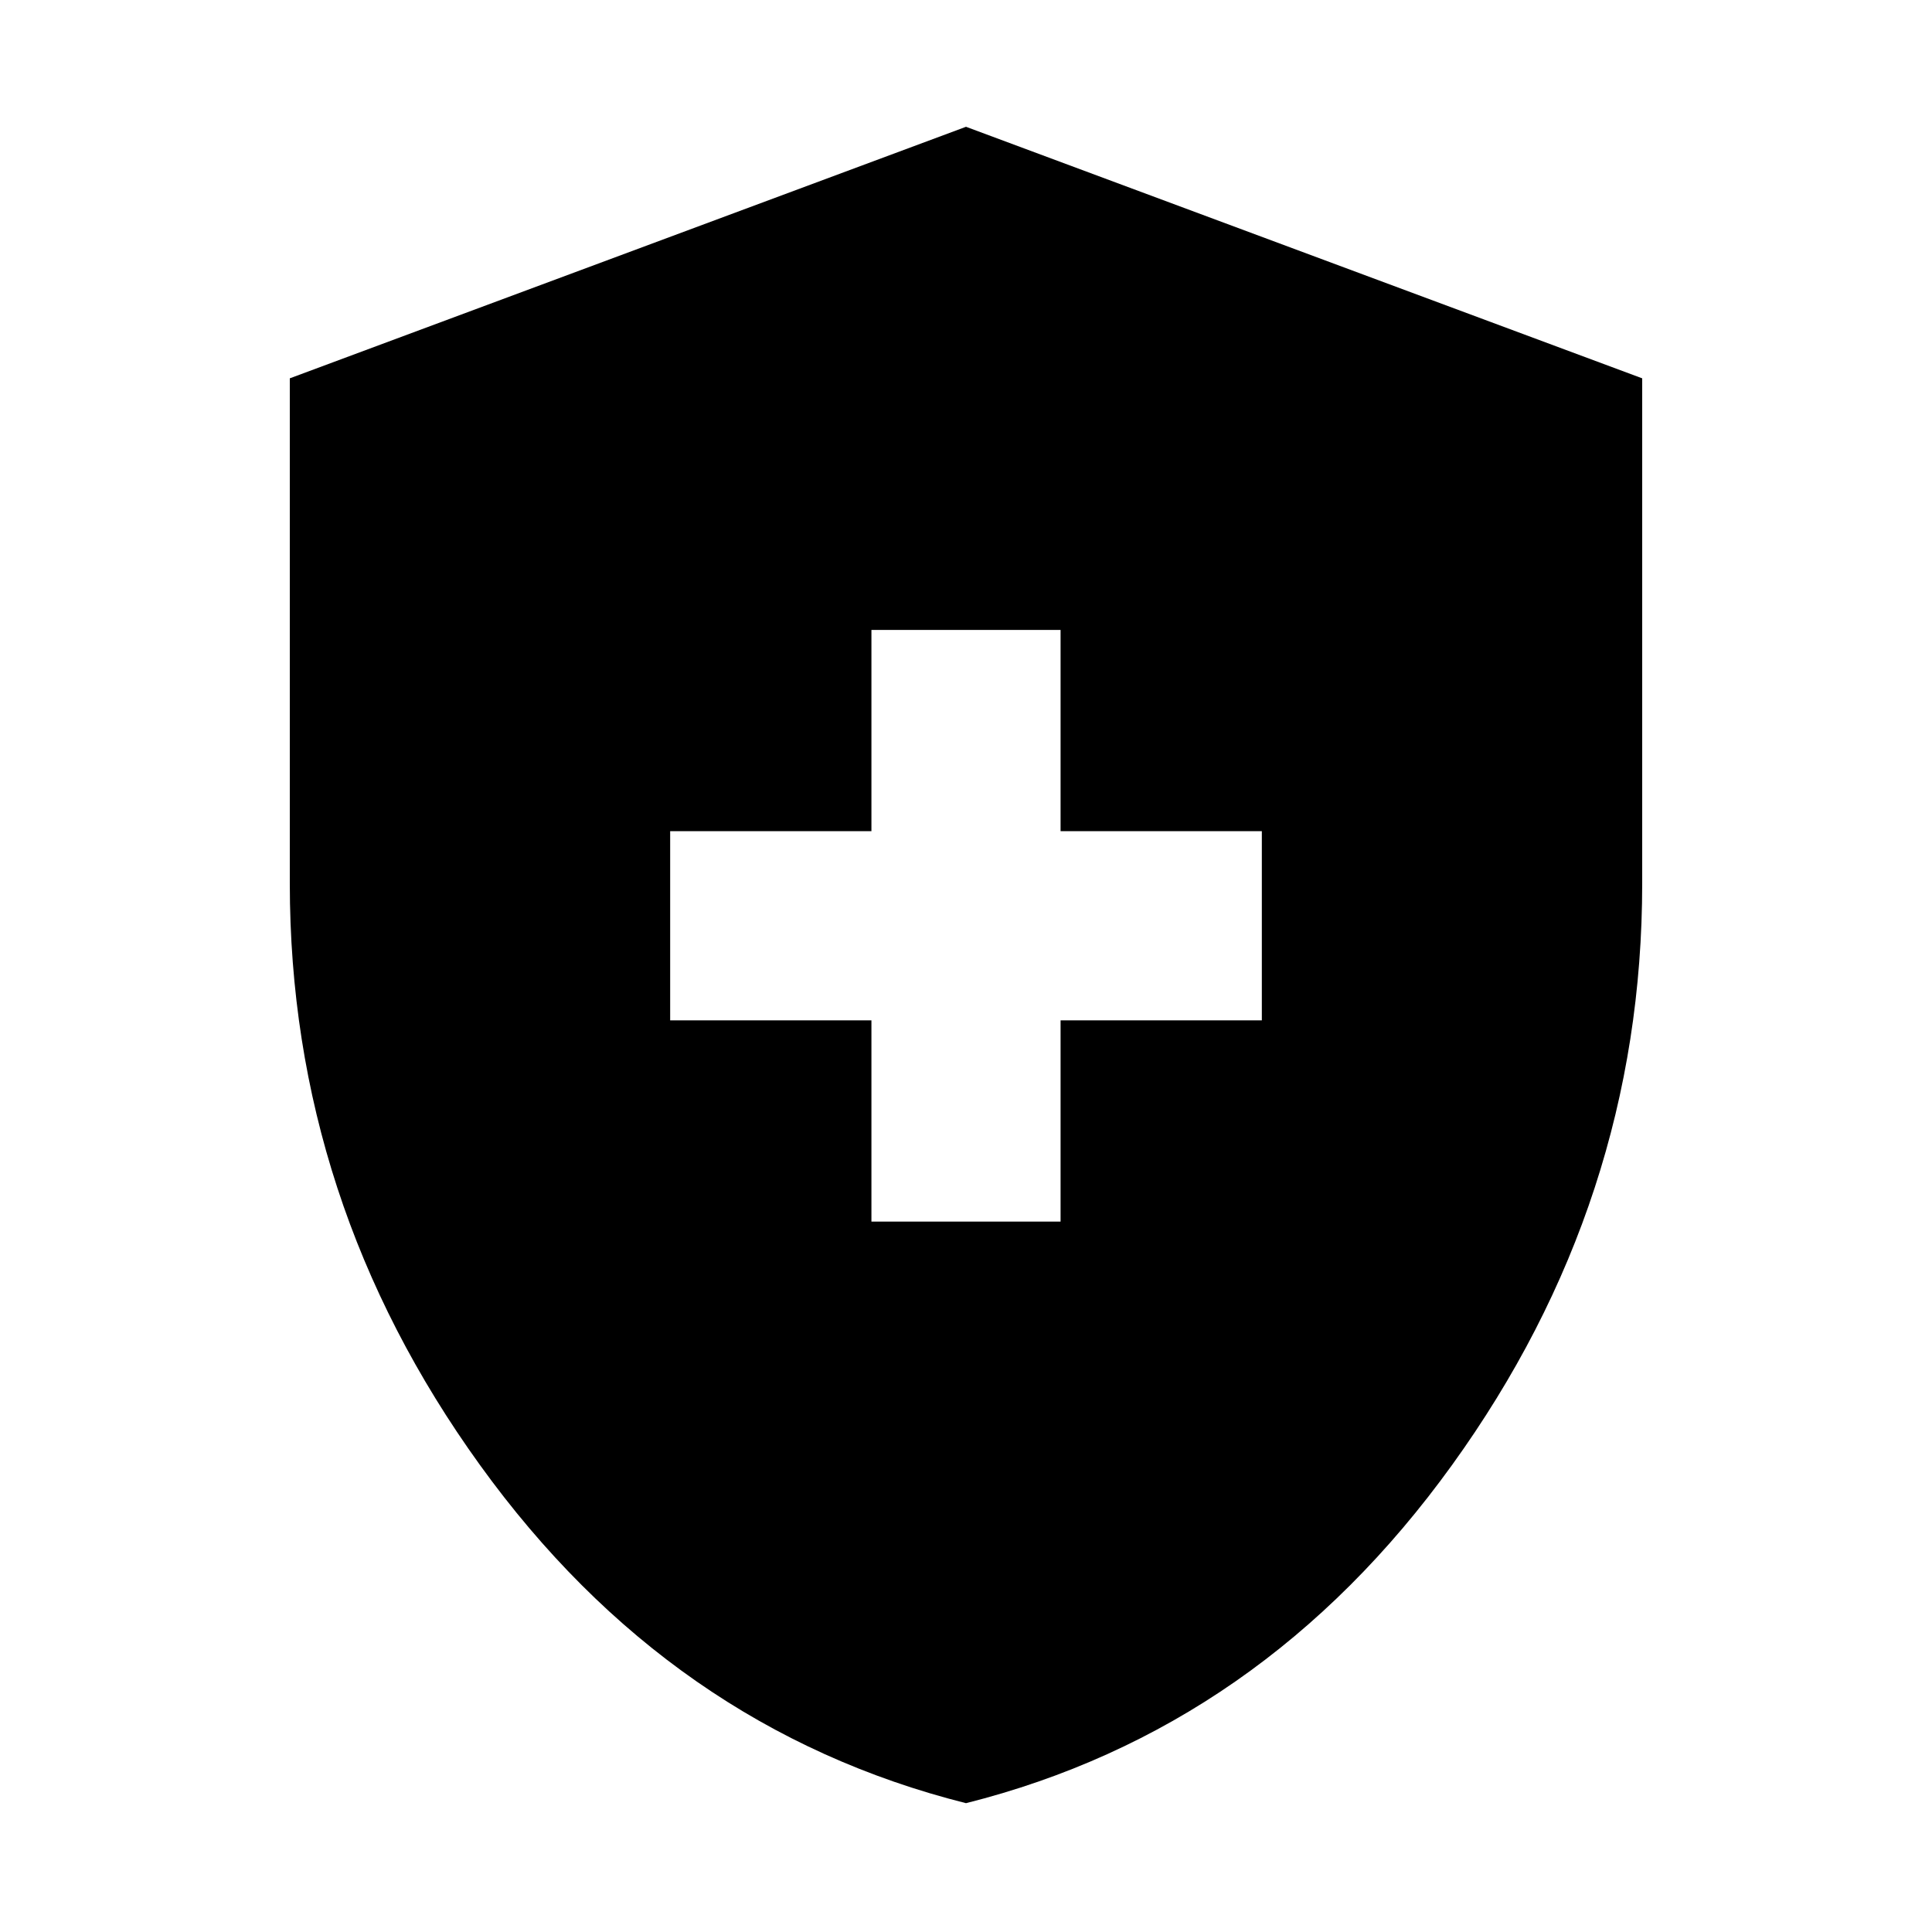 <svg xmlns="http://www.w3.org/2000/svg" height="40" width="40"><path d="M18.042 25.292H21.958V21.125H26.125V17.208H21.958V13.042H18.042V17.208H13.875V21.125H18.042ZM20 37.333Q13.875 35.792 9.938 30.333Q6 24.875 6 18.292V7.833L20 2.625L34 7.833V18.292Q34 24.875 30.062 30.333Q26.125 35.792 20 37.333Z"/></svg>